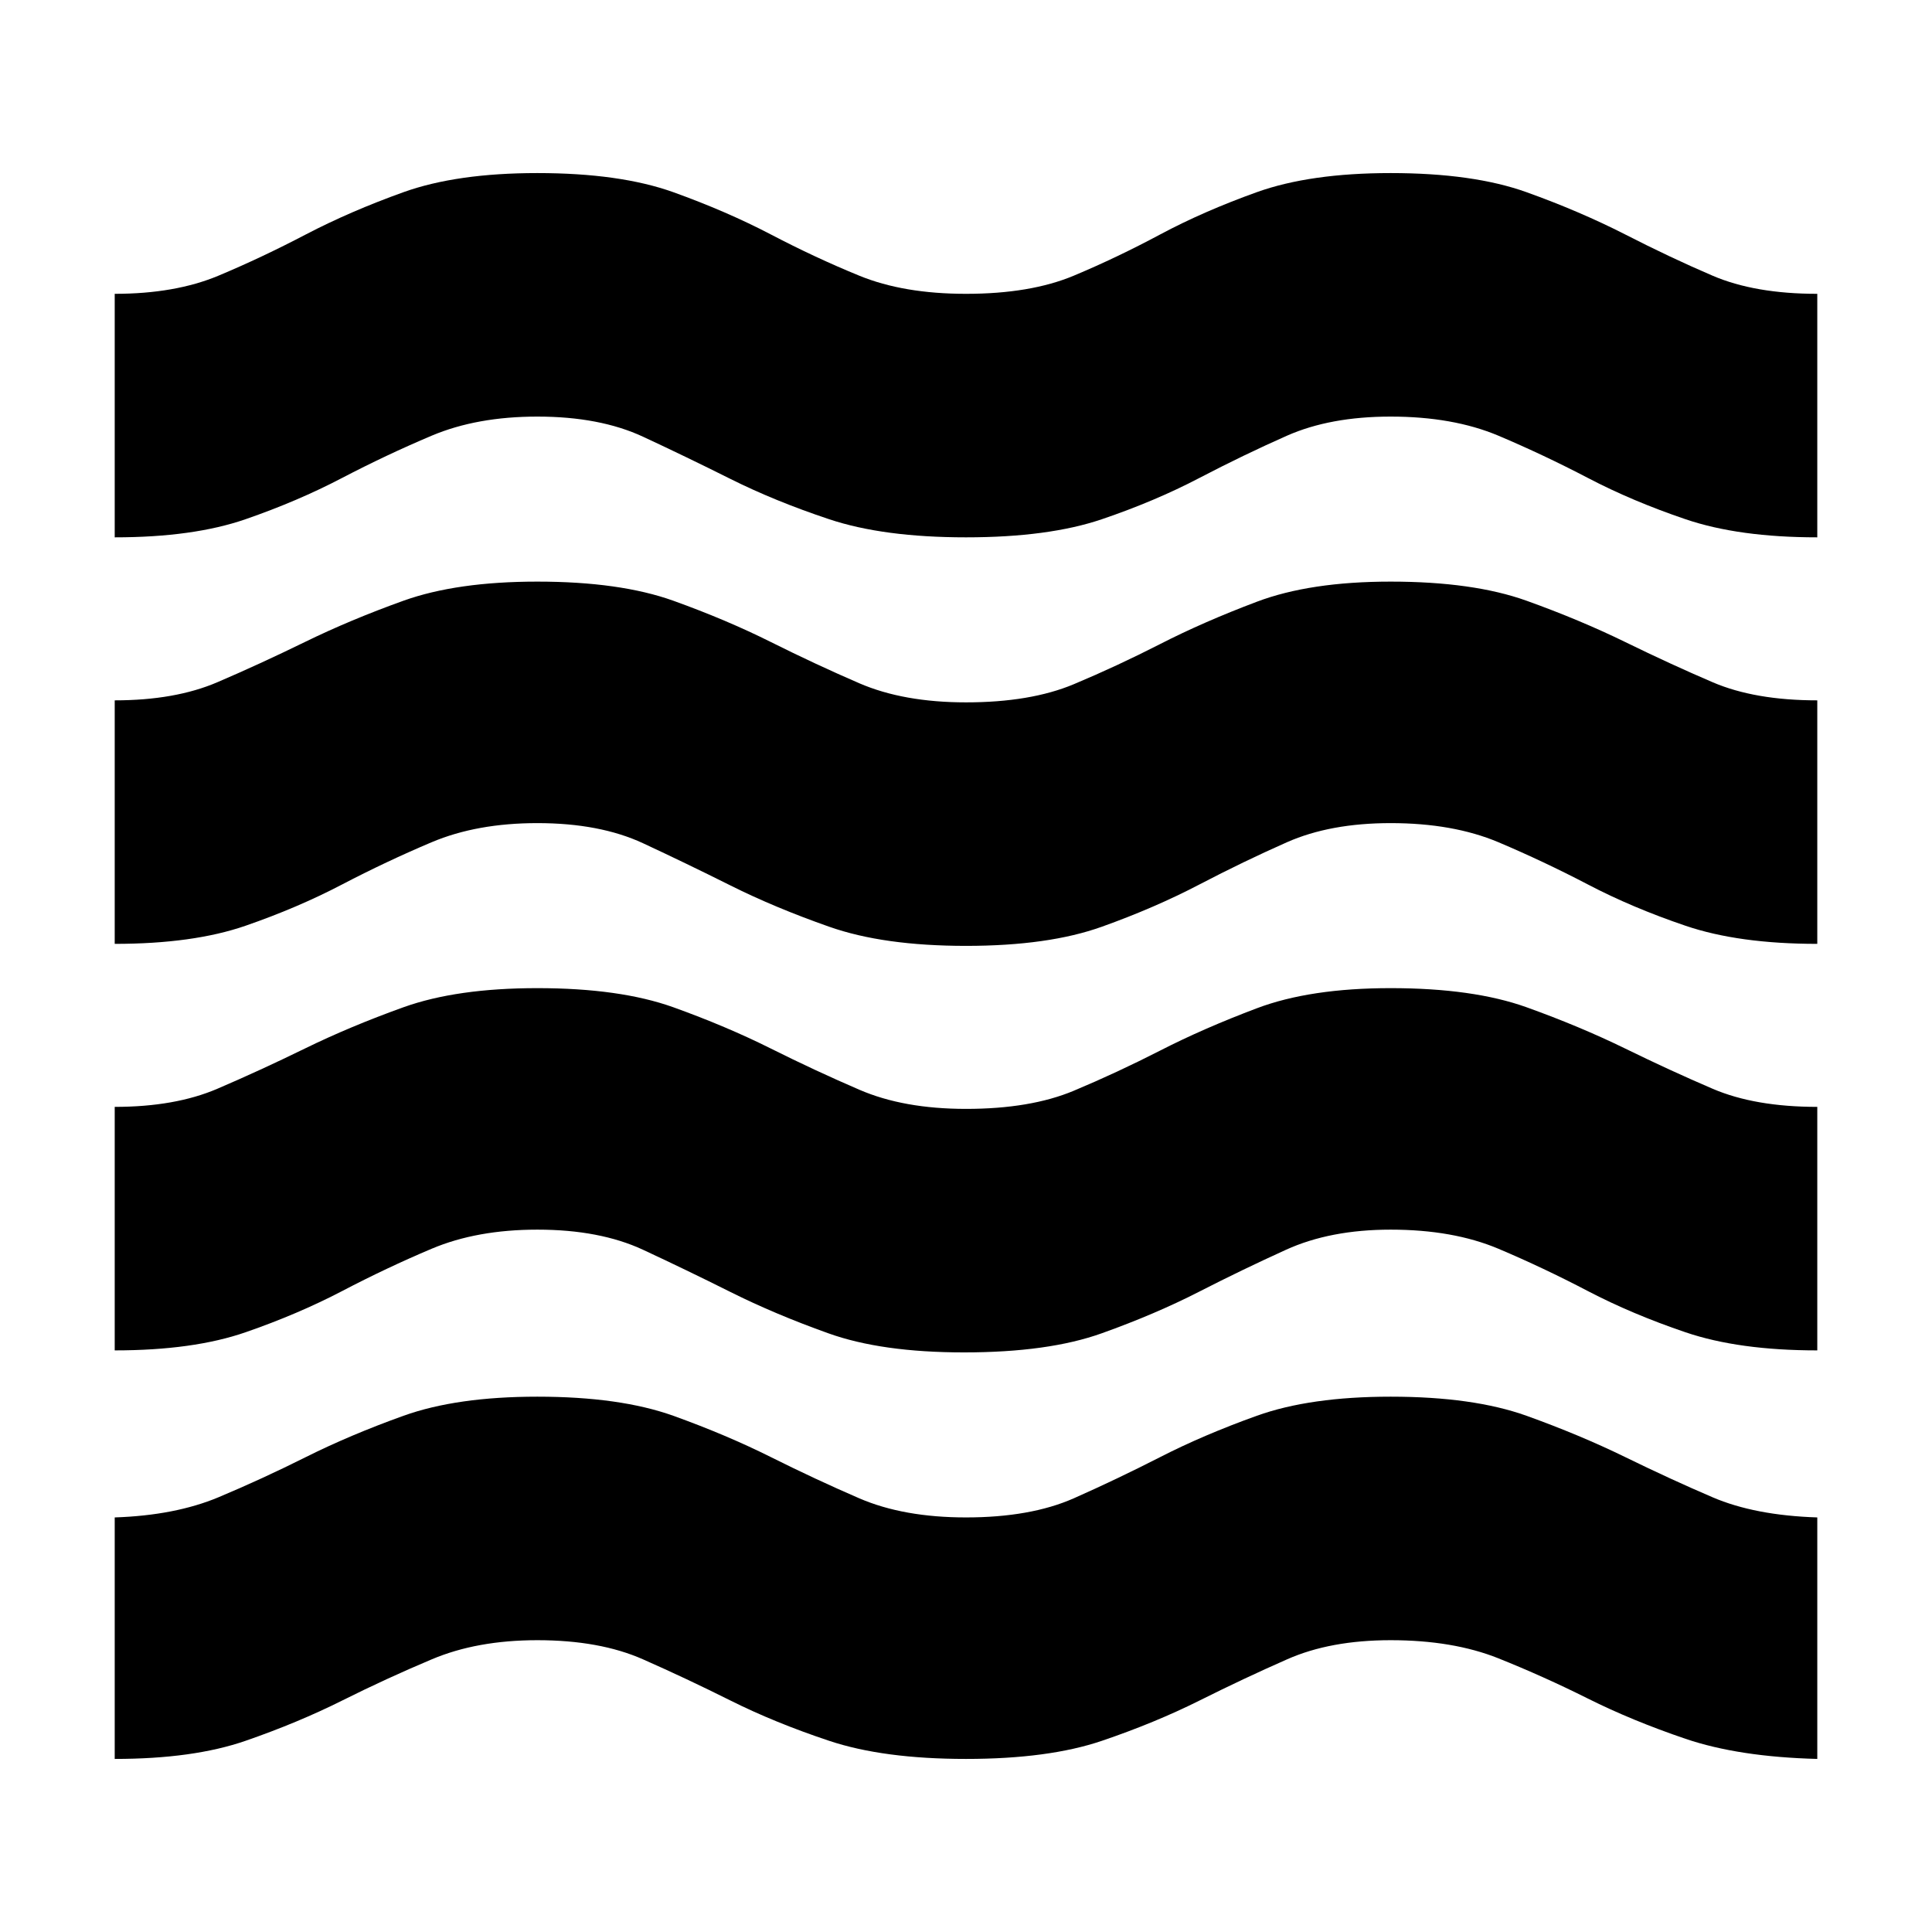 <svg xmlns="http://www.w3.org/2000/svg" height="24" width="24"><path d="M1.425 21.85v-3q.75-.025 1.288-.25.537-.225 1.087-.5.55-.275 1.213-.513.662-.237 1.662-.237 1.025 0 1.688.237.662.238 1.212.513.55.275 1.1.513.55.237 1.325.237.8 0 1.338-.237.537-.238 1.075-.513.537-.275 1.2-.513.662-.237 1.662-.237 1.025 0 1.687.237.663.238 1.226.513.562.275 1.087.5.525.225 1.3.25v3q-.975-.025-1.637-.25-.663-.225-1.213-.5t-1.112-.5q-.563-.225-1.338-.225-.75 0-1.287.238-.538.237-1.088.512t-1.212.5q-.663.225-1.688.225t-1.7-.225q-.675-.225-1.225-.5t-1.087-.512q-.538-.238-1.313-.238-.75 0-1.312.238-.563.237-1.113.512t-1.2.5q-.65.225-1.625.225Zm0-5.075V13.75q.75 0 1.275-.225.525-.225 1.088-.5.562-.275 1.225-.513.662-.237 1.662-.237 1.025 0 1.688.237.662.238 1.212.513.55.275 1.1.512.55.238 1.325.238.8 0 1.338-.225.537-.225 1.075-.5.537-.275 1.2-.525.662-.25 1.662-.25 1.025 0 1.687.237.663.238 1.226.513.562.275 1.087.5.525.225 1.3.225v3.025q-.975 0-1.637-.225-.663-.225-1.213-.512-.55-.288-1.112-.526-.563-.237-1.338-.237-.75 0-1.3.25t-1.087.525q-.538.275-1.2.512-.663.238-1.713.238-1.025 0-1.687-.238-.663-.237-1.213-.512t-1.087-.525q-.538-.25-1.313-.25-.75 0-1.312.237-.563.238-1.113.526-.55.287-1.2.512-.65.225-1.625.225Zm0-5.05V8.7q.75 0 1.275-.225.525-.225 1.088-.5.562-.275 1.225-.513.662-.237 1.662-.237 1.025 0 1.688.237.662.238 1.212.513.55.275 1.1.513.55.237 1.325.237.8 0 1.338-.225.537-.225 1.075-.5.537-.275 1.2-.525.662-.25 1.662-.25 1.025 0 1.687.237.663.238 1.226.513.562.275 1.087.5.525.225 1.3.225v3.025q-.975 0-1.637-.225-.663-.225-1.213-.513-.55-.287-1.112-.525-.563-.237-1.338-.237-.75 0-1.287.237-.538.238-1.088.525-.55.288-1.212.525-.663.238-1.688.238t-1.7-.238q-.675-.237-1.225-.512t-1.087-.525q-.538-.25-1.313-.25-.75 0-1.312.237-.563.238-1.113.525-.55.288-1.2.513-.65.225-1.625.225Zm0-5.05V3.65q.75 0 1.288-.225Q3.25 3.2 3.8 2.912q.55-.287 1.213-.525.662-.237 1.662-.237 1.025 0 1.688.237.662.238 1.212.525.55.288 1.1.513.55.225 1.325.225.8 0 1.338-.225.537-.225 1.075-.513.537-.287 1.2-.525.662-.237 1.662-.237 1.025 0 1.687.237.663.238 1.226.525.562.288 1.087.513.525.225 1.3.225v3.025q-.975 0-1.637-.225-.663-.225-1.213-.513-.55-.287-1.112-.525-.563-.237-1.338-.237-.75 0-1.287.237-.538.238-1.088.525-.55.288-1.212.513-.663.225-1.688.225t-1.7-.225q-.675-.225-1.225-.5t-1.087-.525q-.538-.25-1.313-.25-.75 0-1.312.237-.563.238-1.113.525-.55.288-1.2.513-.65.225-1.625.225Z"/></svg>